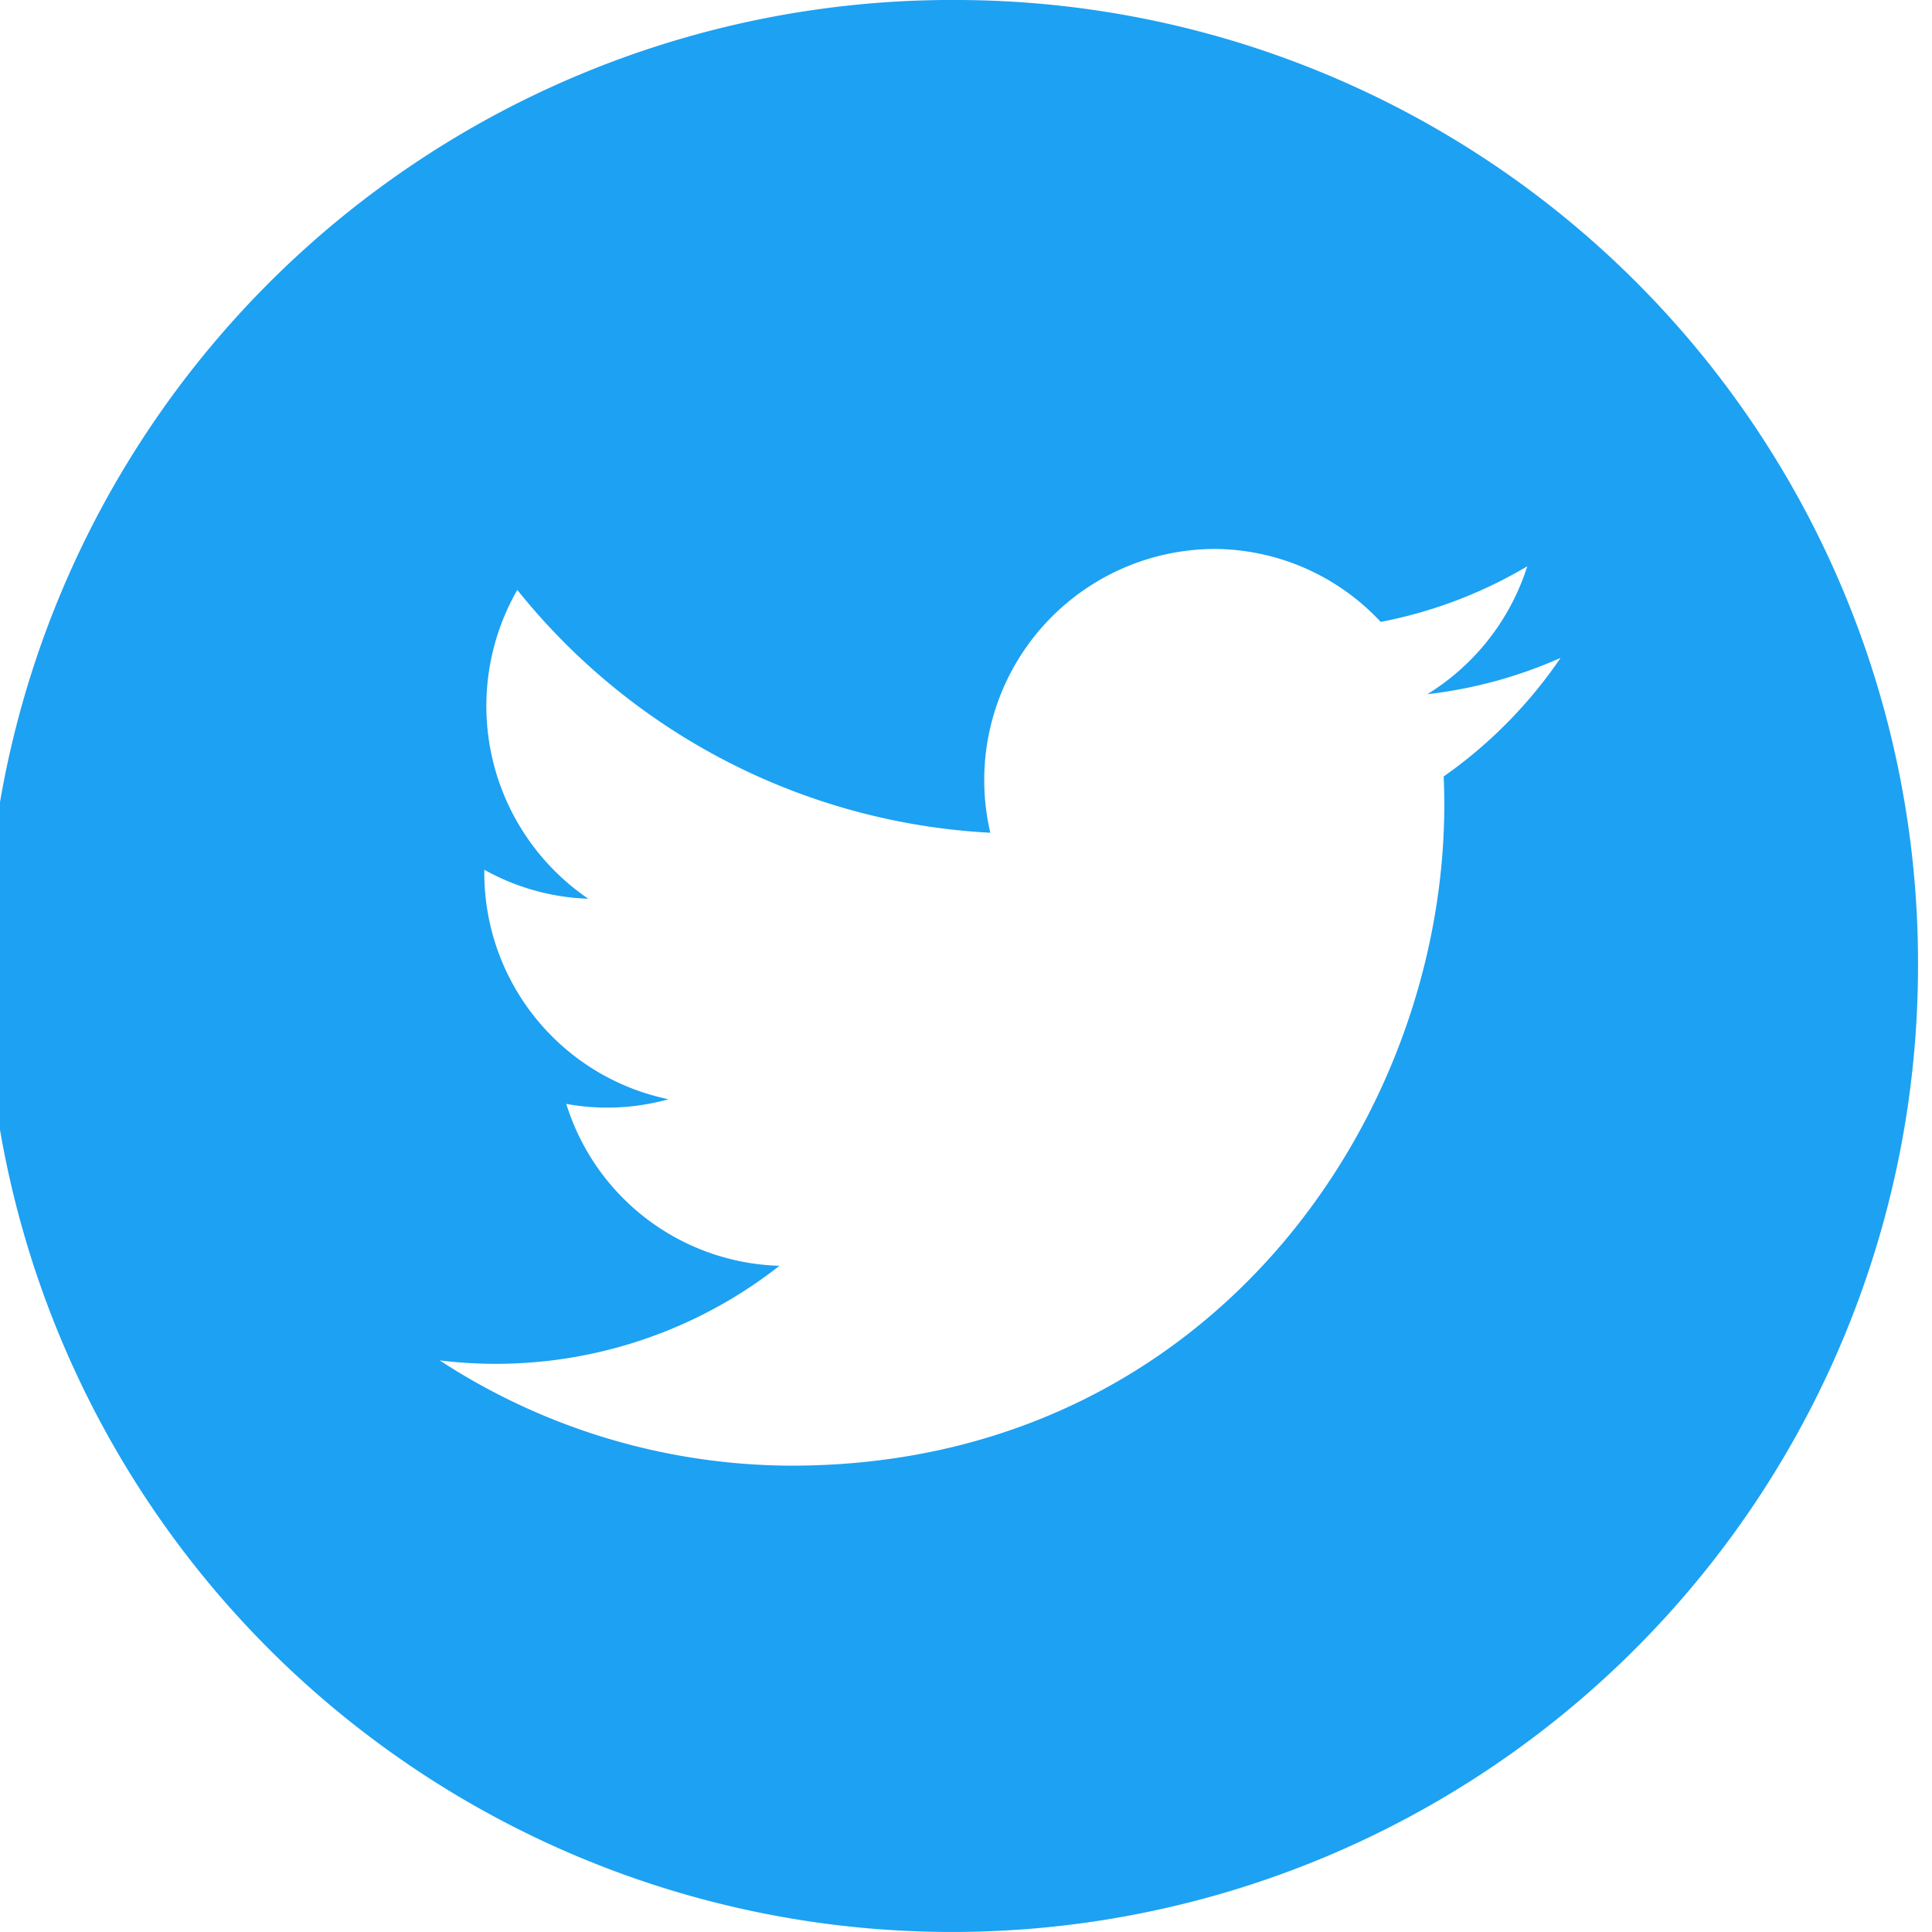 <svg viewBox="0 0 58 58" fill="none" xmlns="http://www.w3.org/2000/svg"><path d="M43.34 23.31C43.78 33.07 36.55 44 23.76 44a19.39 19.39 0 01-10.56-3.16A13.789 13.789 0 0023.4 38a6.91 6.91 0 01-6.4-4.86 6.86 6.86 0 003.07-.14 6.94 6.94 0 01-5.53-6.89 6.84 6.84 0 003.12.87 7 7 0 01-2.13-9.27A19.51 19.51 0 0029.73 25a6.939 6.939 0 016.72-8.52 6.86 6.86 0 015 2.19 13.68 13.68 0 004.4-1.67 7 7 0 01-3 3.84 13.671 13.671 0 004-1.09 13.89 13.89 0 01-3.51 3.56zM28.79 0a29 29 0 1028.79 29A28.9 28.9 0 0028.79 0z" fill="#1DA1F2"/></svg>
